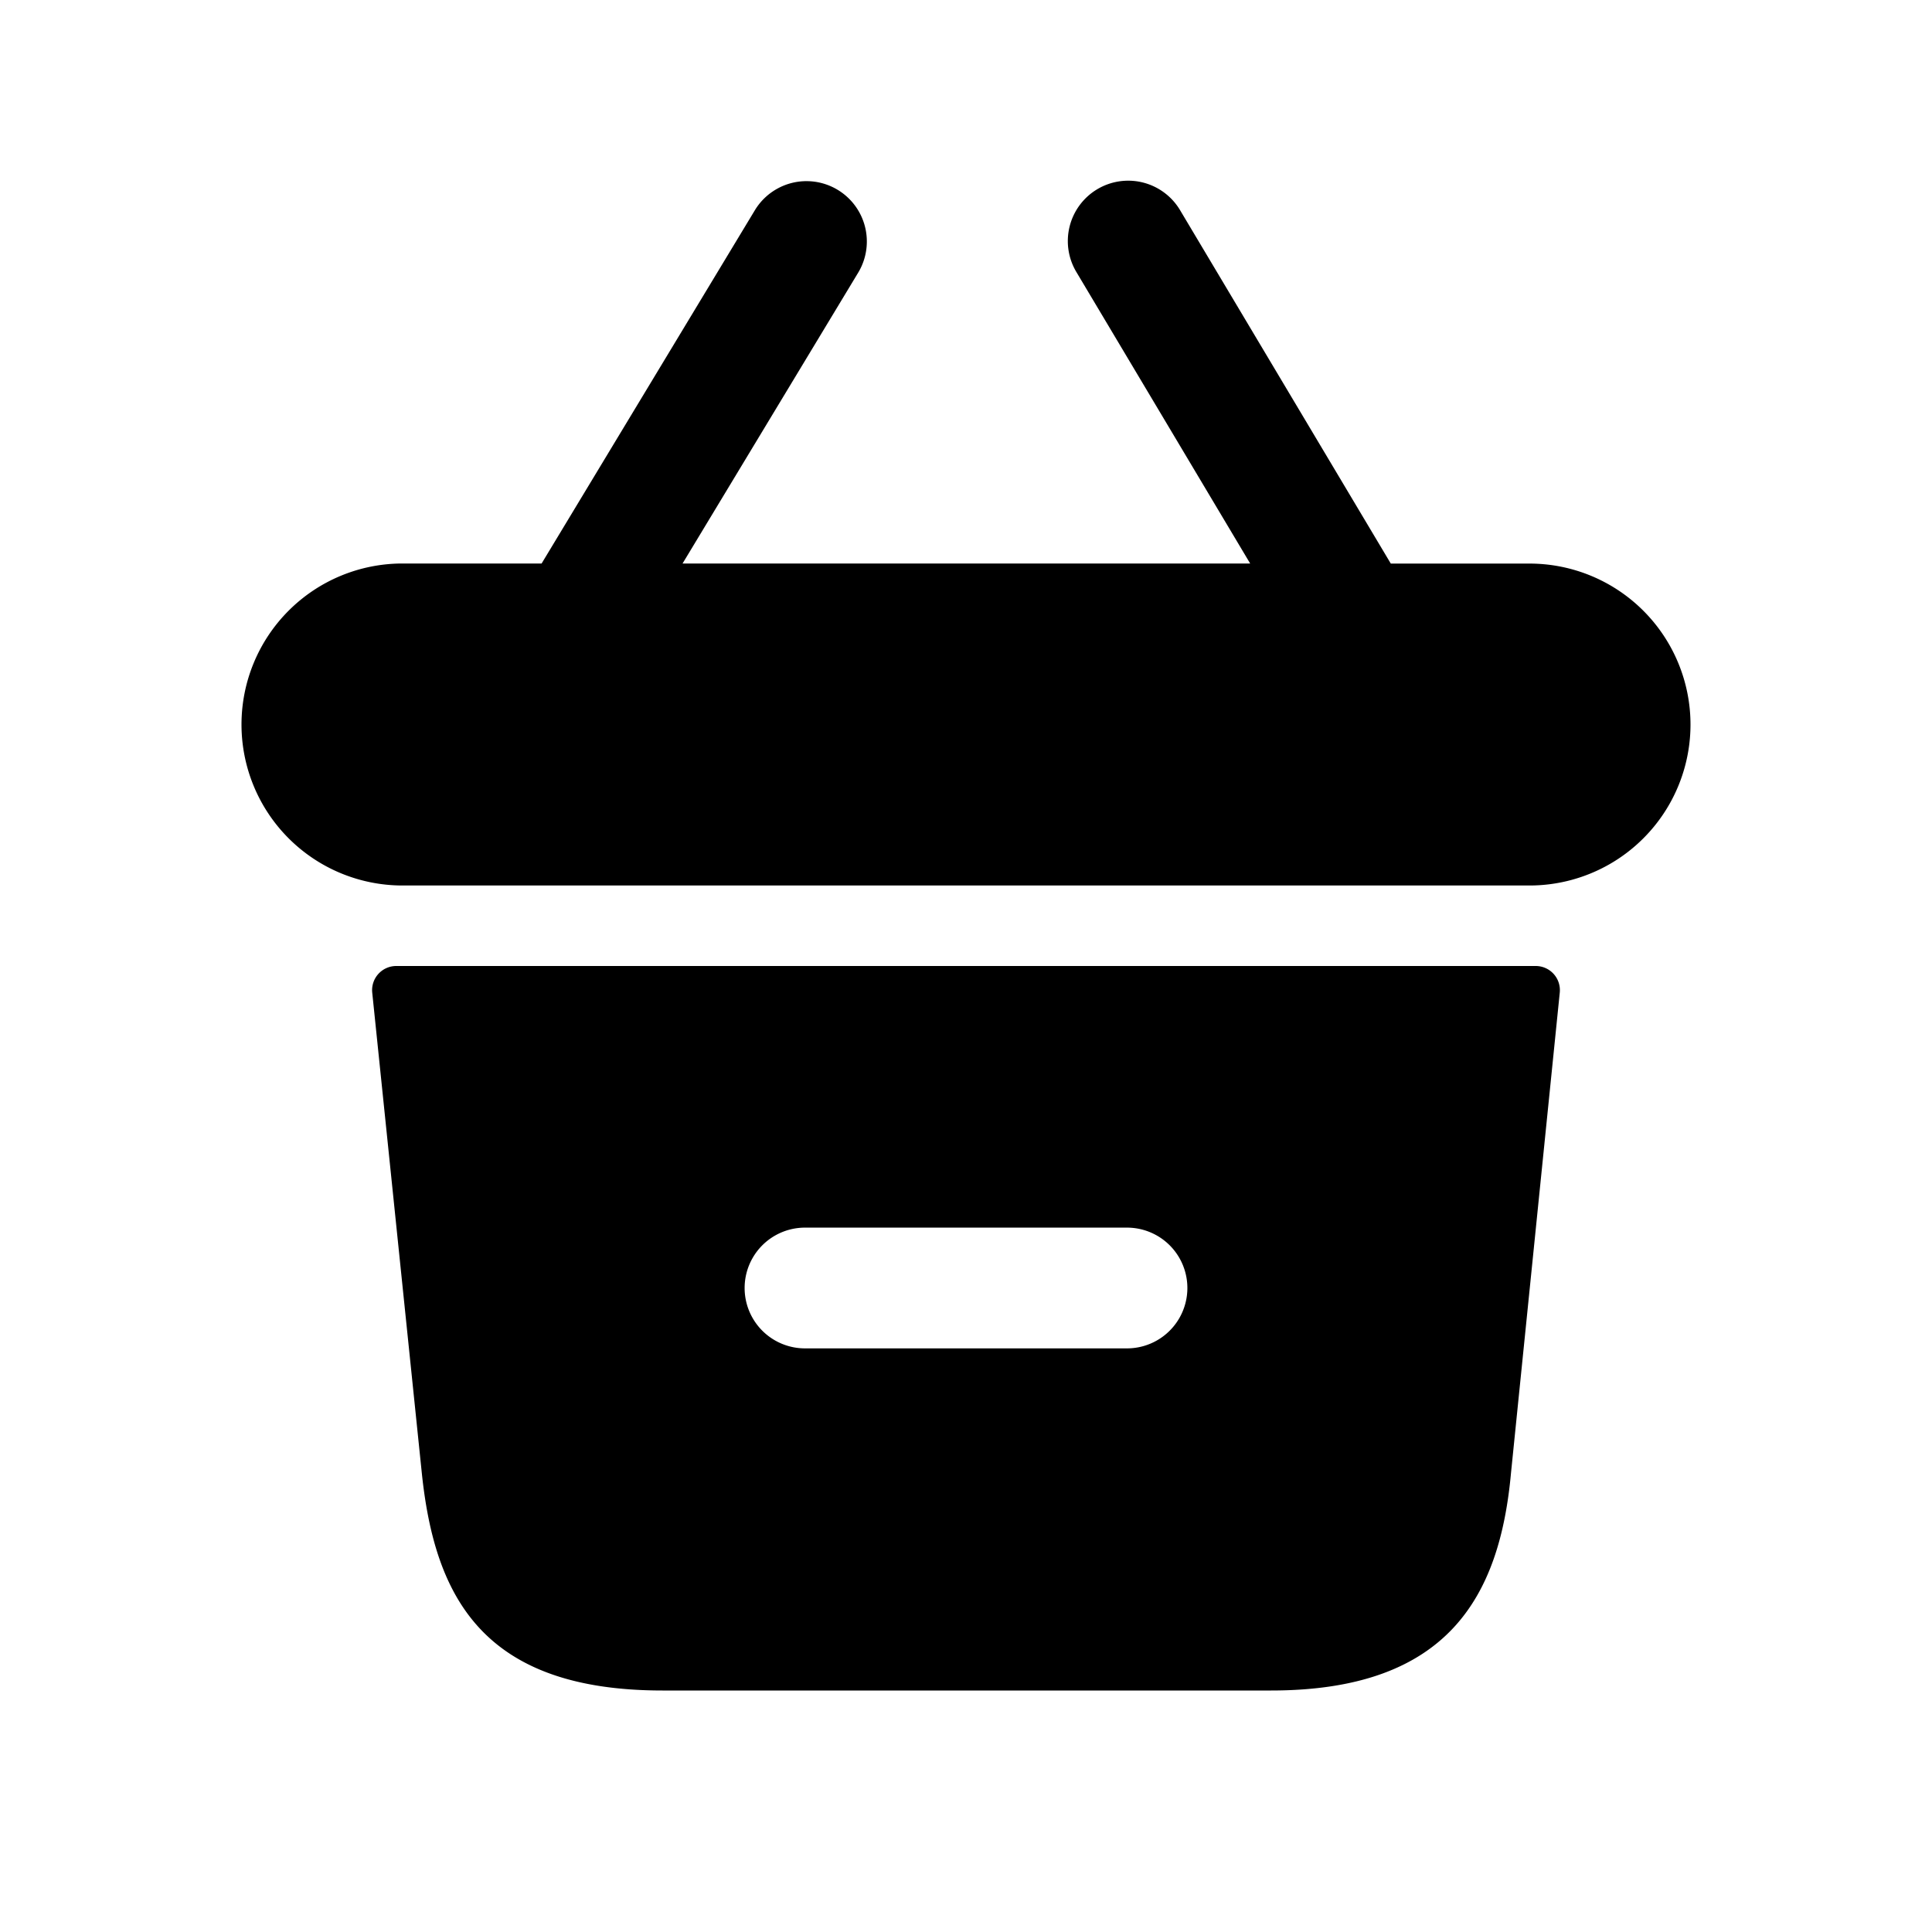 <svg xmlns="http://www.w3.org/2000/svg" width="24" height="24" fill="none"><path fill="currentColor" d="M19.078 12H4.923a.3.3 0 0 0-.299.331L5.24 18.3c.16 1.53.75 2.7 2.99 2.7h7.56c2.2 0 2.84-1.17 2.98-2.7l.606-5.97a.3.3 0 0 0-.298-.33M14 16.75h-4a.75.75 0 0 1 0-1.5h4a.75.75 0 0 1 0 1.5M21 9a2 2 0 0 1-2 2H5a2 2 0 0 1 0-4h1.728l2.649-4.388a.749.749 0 1 1 1.283.776L8.479 7h7.051l-2.156-3.616a.75.75 0 1 1 1.289-.767l2.614 4.384H19A2 2 0 0 1 21 9"/></svg>